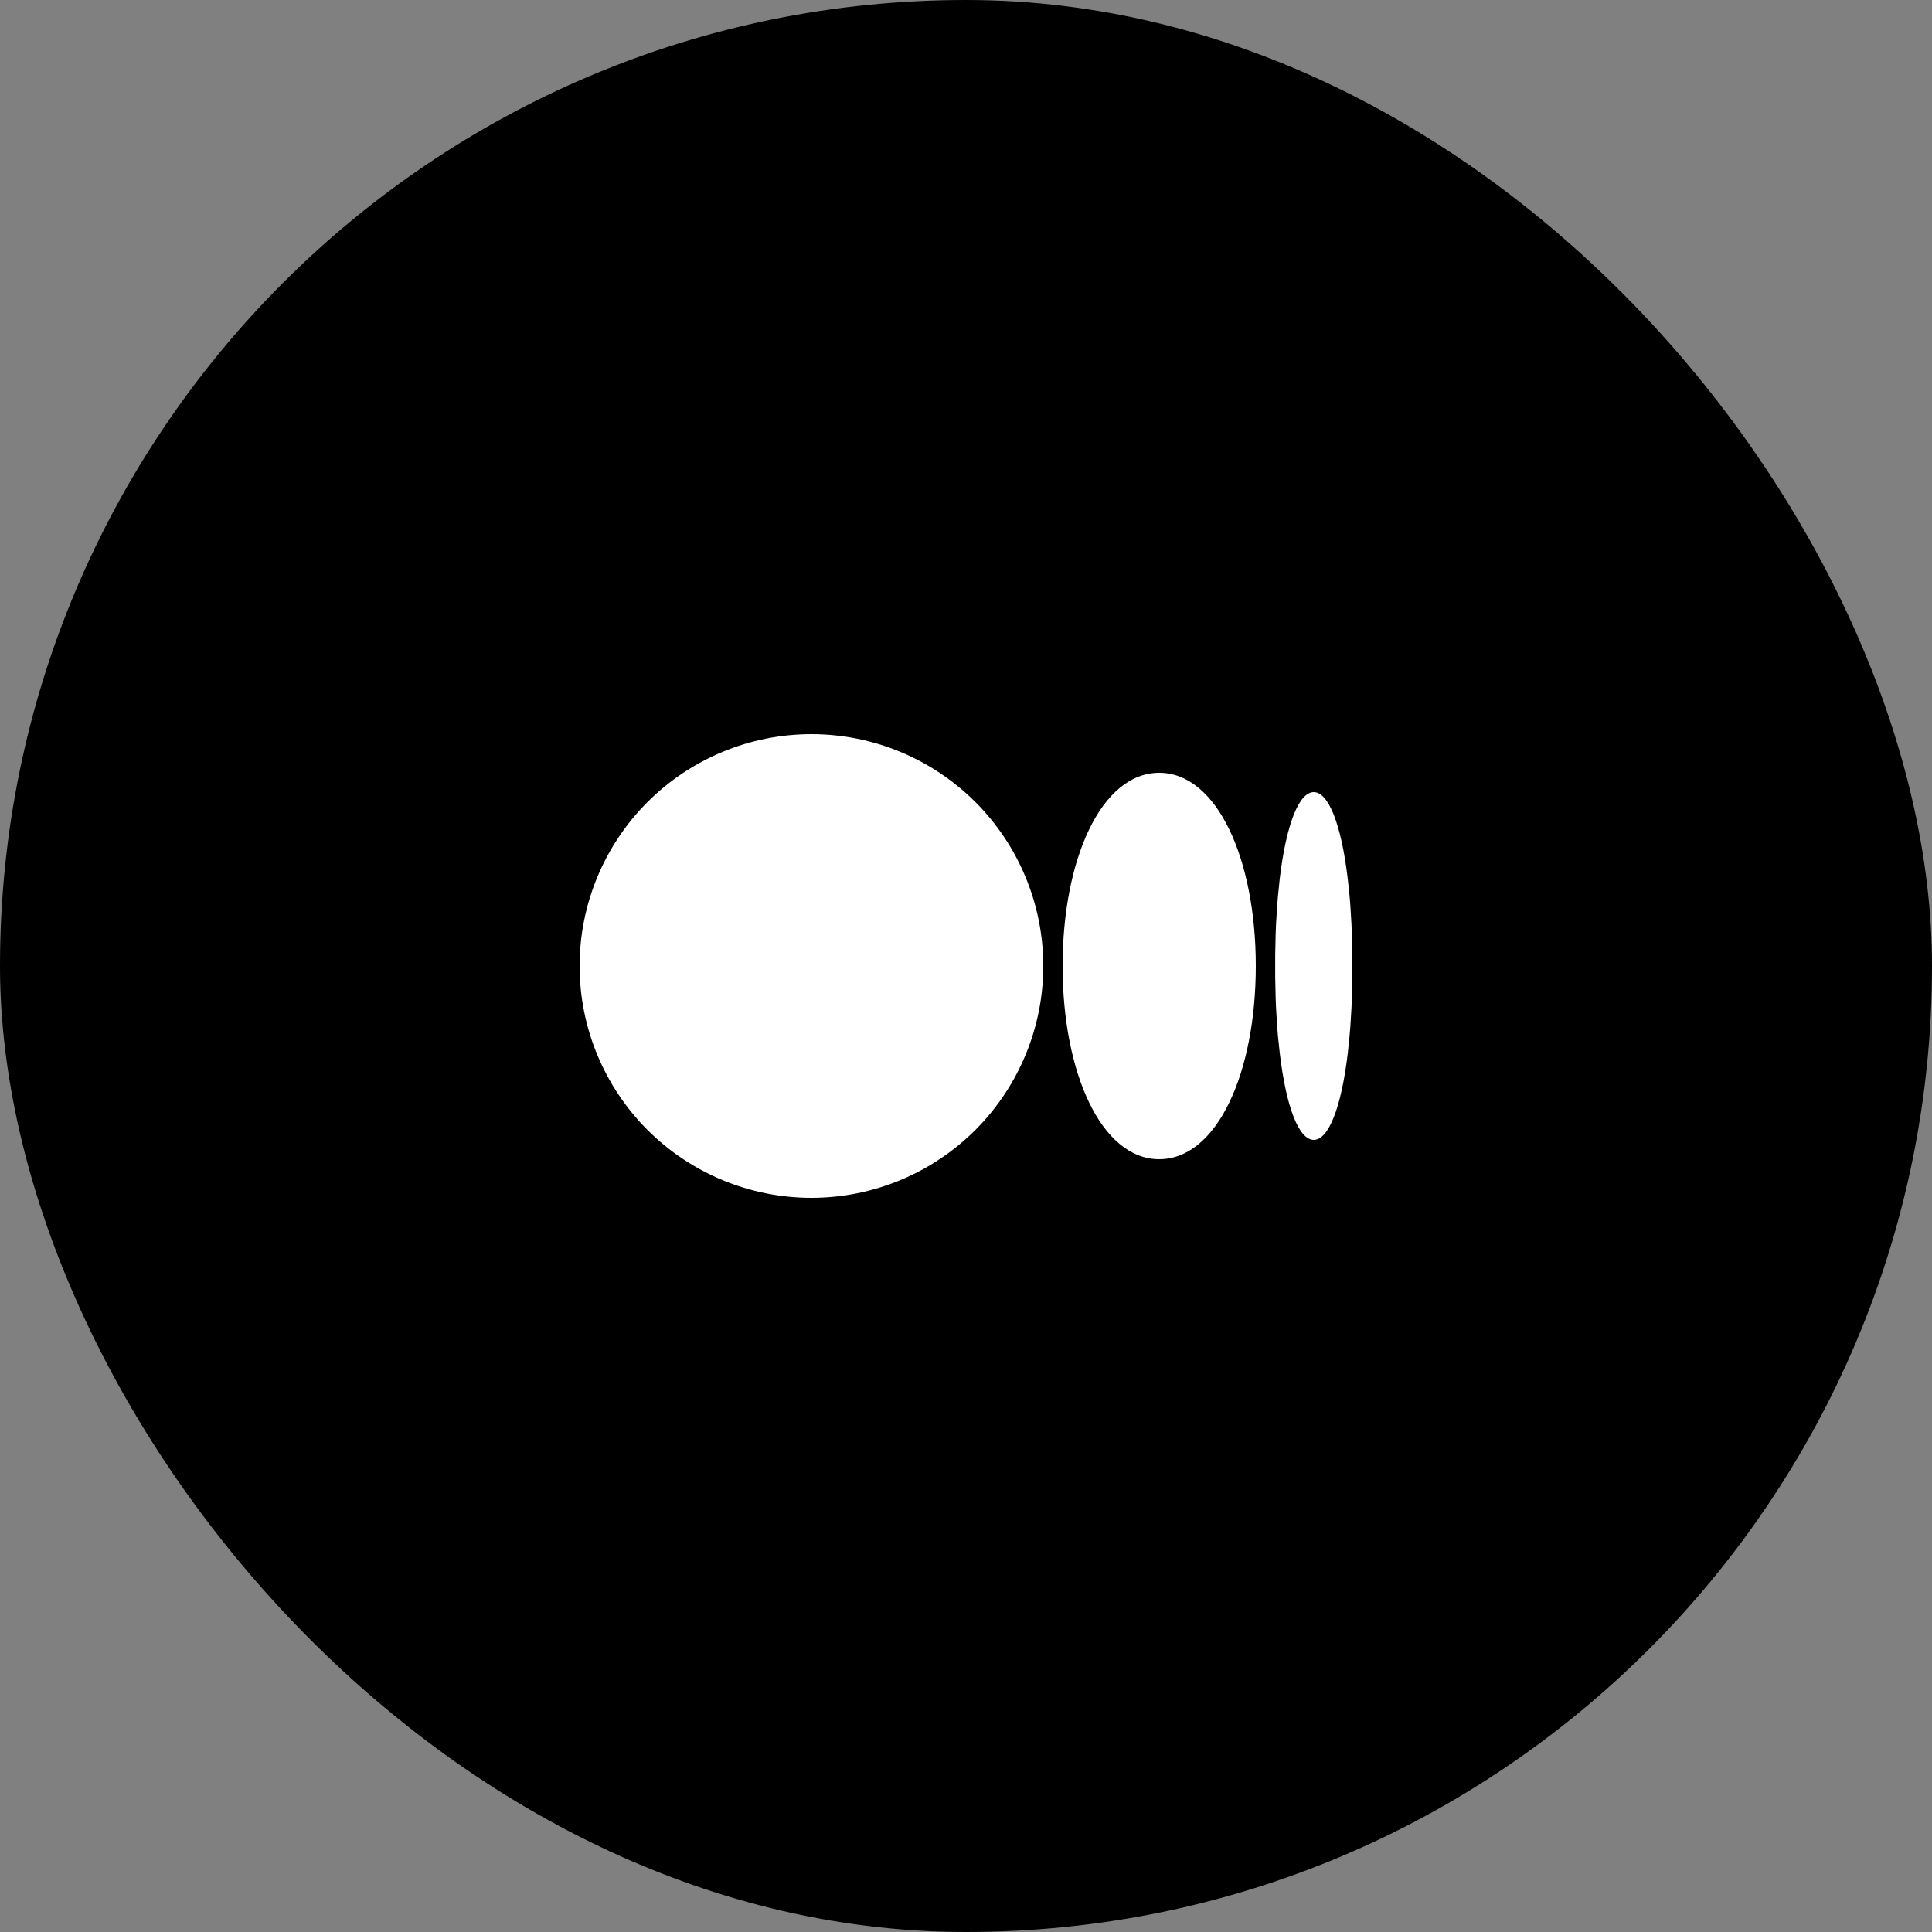 <svg width="50" height="50" viewBox="0 0 50 50" fill="none" xmlns="http://www.w3.org/2000/svg">
<rect x="0" y="0" width="50" height="50" fill="#808080" stroke="none"/>
<rect width="50" height="50" rx="25" fill="black"/>
<g clip-path="url(#clip0_1_425)">
<path d="M21 19C22.591 19 24.117 19.632 25.243 20.757C26.368 21.883 27 23.409 27 25C27 26.591 26.368 28.117 25.243 29.243C24.117 30.368 22.591 31 21 31C19.409 31 17.883 30.368 16.757 29.243C15.632 28.117 15 26.591 15 25C15 23.409 15.632 21.883 16.757 20.757C17.883 19.632 19.409 19 21 19ZM30 20C31.5 20 32.5 22.239 32.5 25C32.5 27.761 31.5 30 30 30C28.5 30 27.5 27.761 27.5 25C27.5 22.239 28.5 20 30 20ZM34 20.5C34.38 20.5 34.712 21.327 34.88 22.746L34.927 23.189L34.946 23.424L34.976 23.918L34.986 24.177L34.998 24.718L35 25L34.998 25.282L34.986 25.823L34.976 26.083L34.946 26.576L34.926 26.811L34.881 27.254C34.712 28.674 34.381 29.5 34 29.5C33.62 29.5 33.288 28.673 33.12 27.254L33.073 26.811C33.066 26.733 33.06 26.654 33.054 26.576L33.024 26.082C33.02 25.996 33.017 25.909 33.014 25.823L33.002 25.282V24.718L33.014 24.177L33.024 23.917L33.054 23.424L33.074 23.189L33.119 22.746C33.288 21.326 33.619 20.5 34 20.5Z" fill="white"/>
</g>
<defs>
<clipPath id="clip0_1_425">
<rect width="24" height="24" fill="white" transform="translate(13 13)"/>
</clipPath>
</defs>
</svg>
